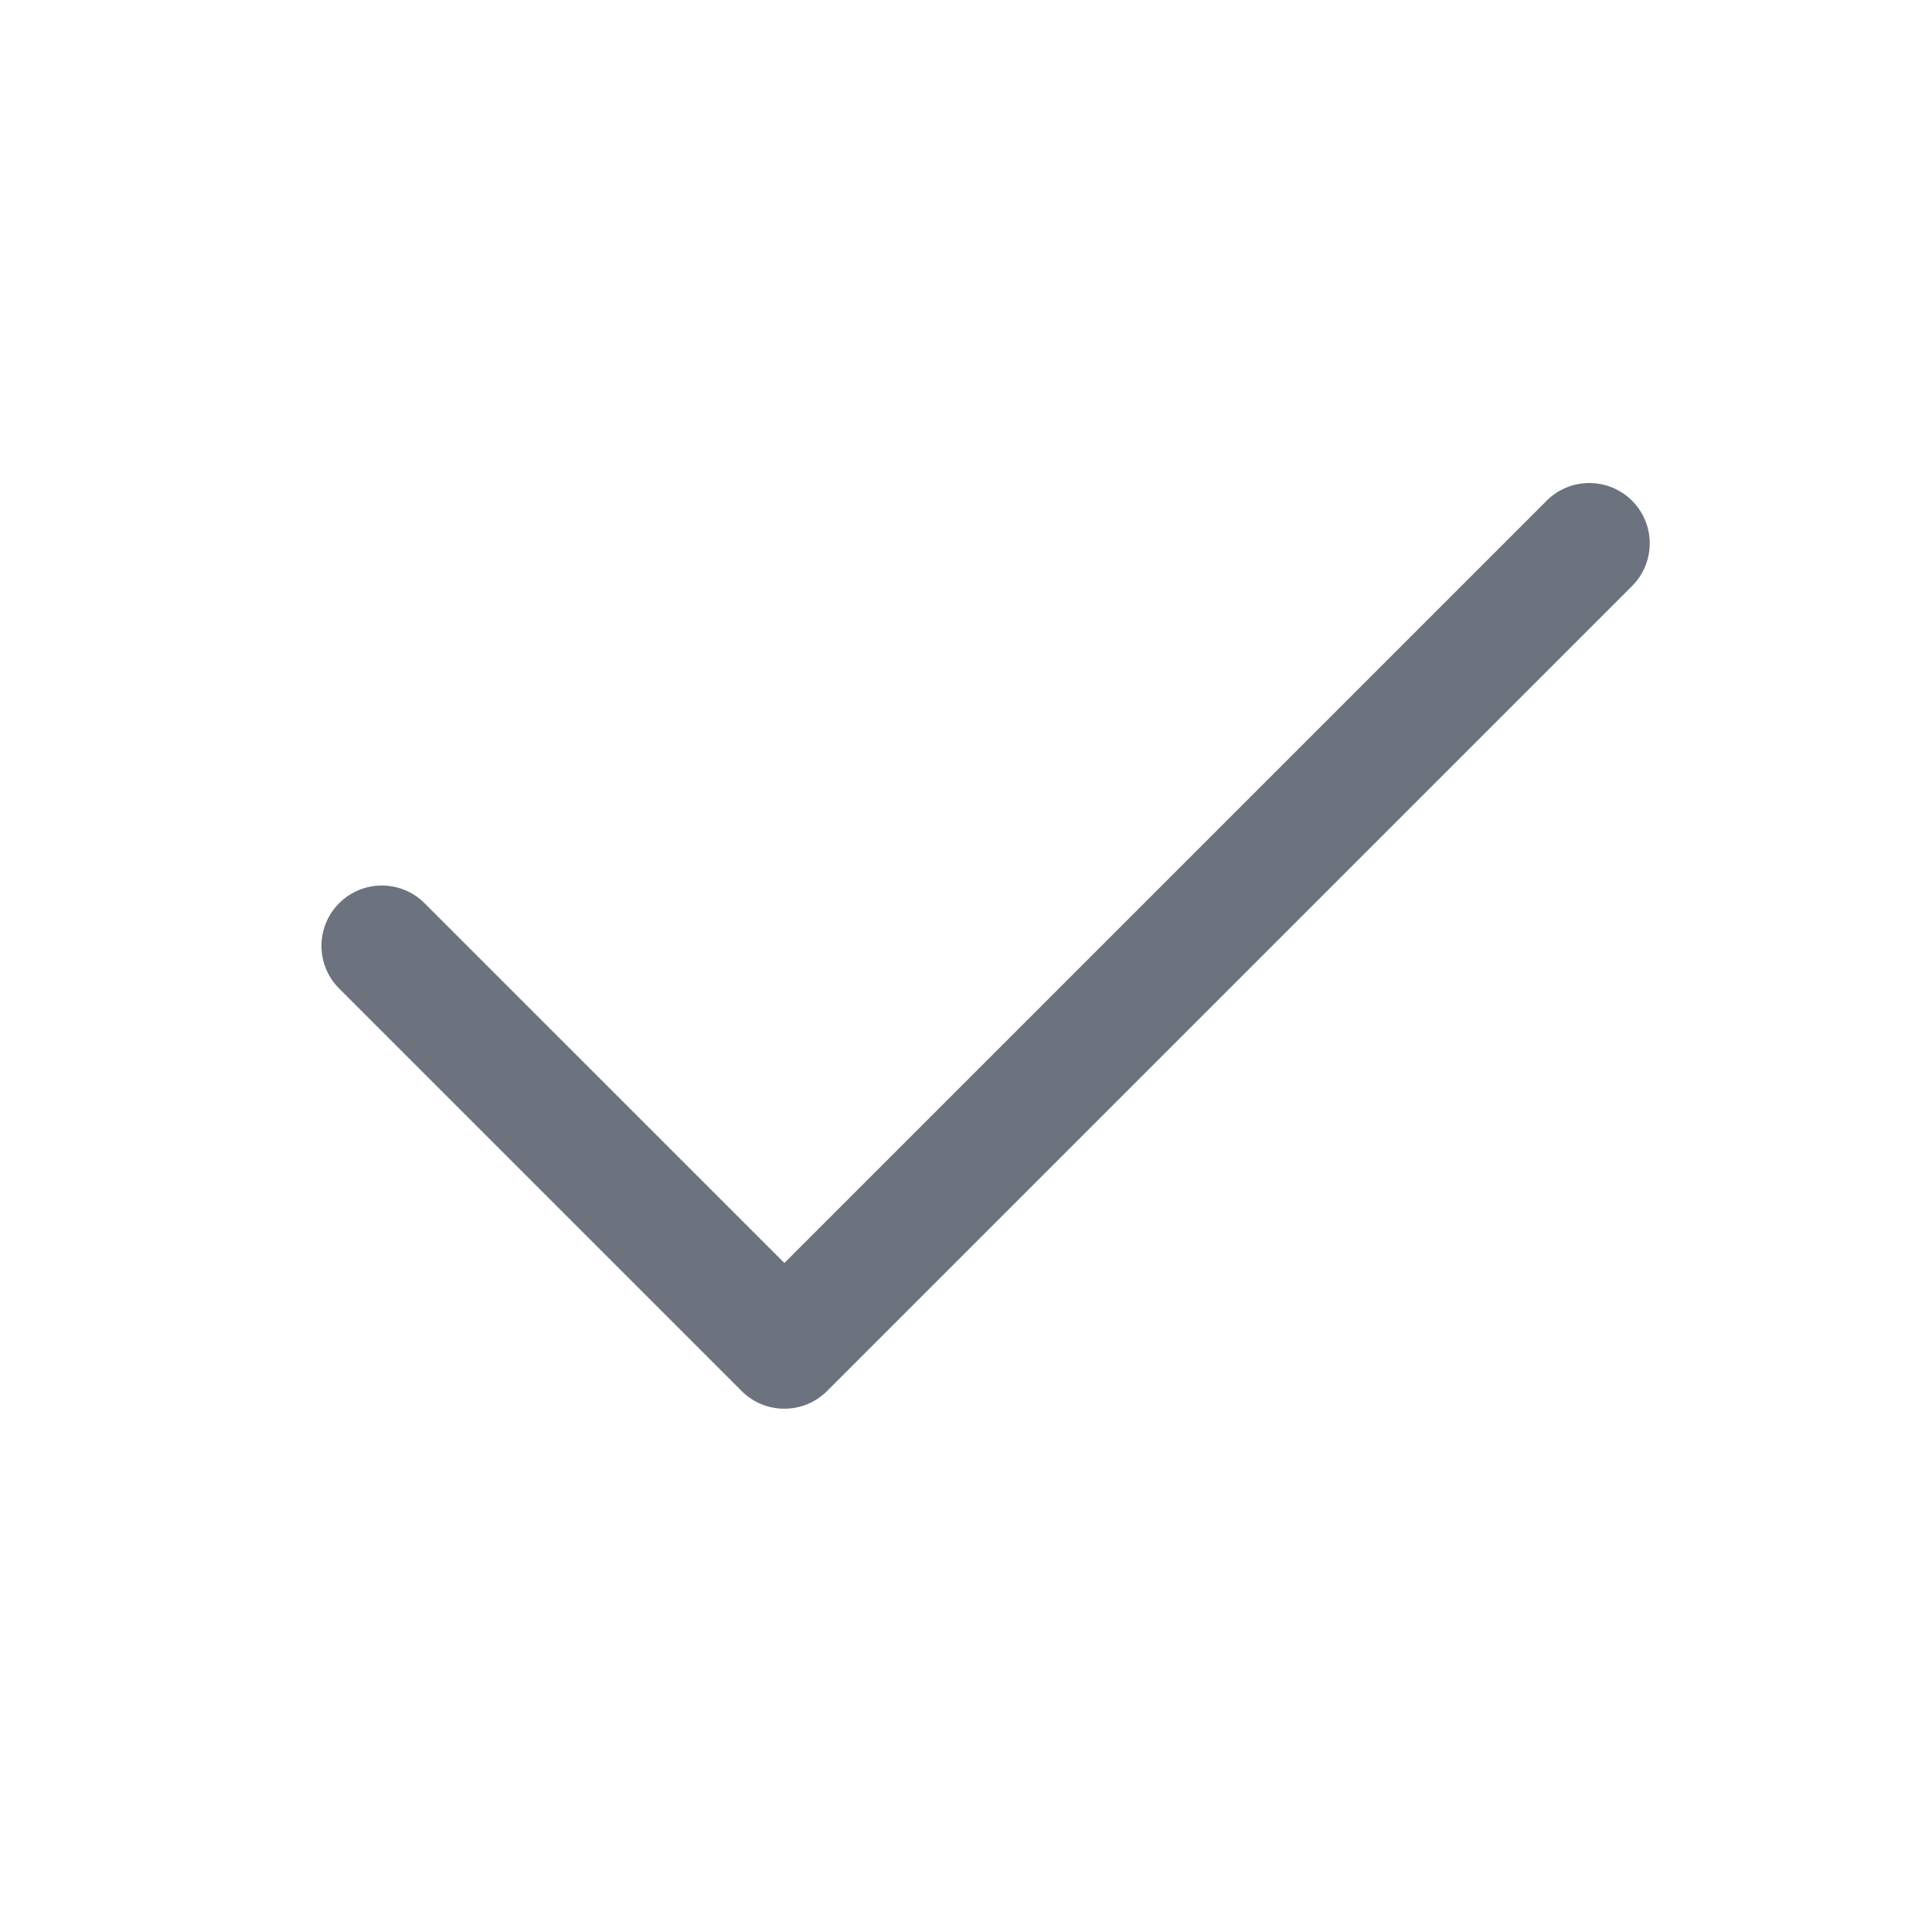 <svg width="24" height="24" viewBox="0 0 24 24" fill="none" xmlns="http://www.w3.org/2000/svg">
<path fill-rule="evenodd" clip-rule="evenodd" d="M20.274 6.22C20.567 6.513 20.567 6.987 20.274 7.28L10.274 17.28C9.981 17.573 9.506 17.573 9.213 17.28L4.213 12.28C3.92 11.987 3.92 11.513 4.213 11.22C4.506 10.927 4.981 10.927 5.274 11.22L9.744 15.689L19.213 6.22C19.506 5.927 19.981 5.927 20.274 6.22Z" fill="#6C737F"/>
</svg>
